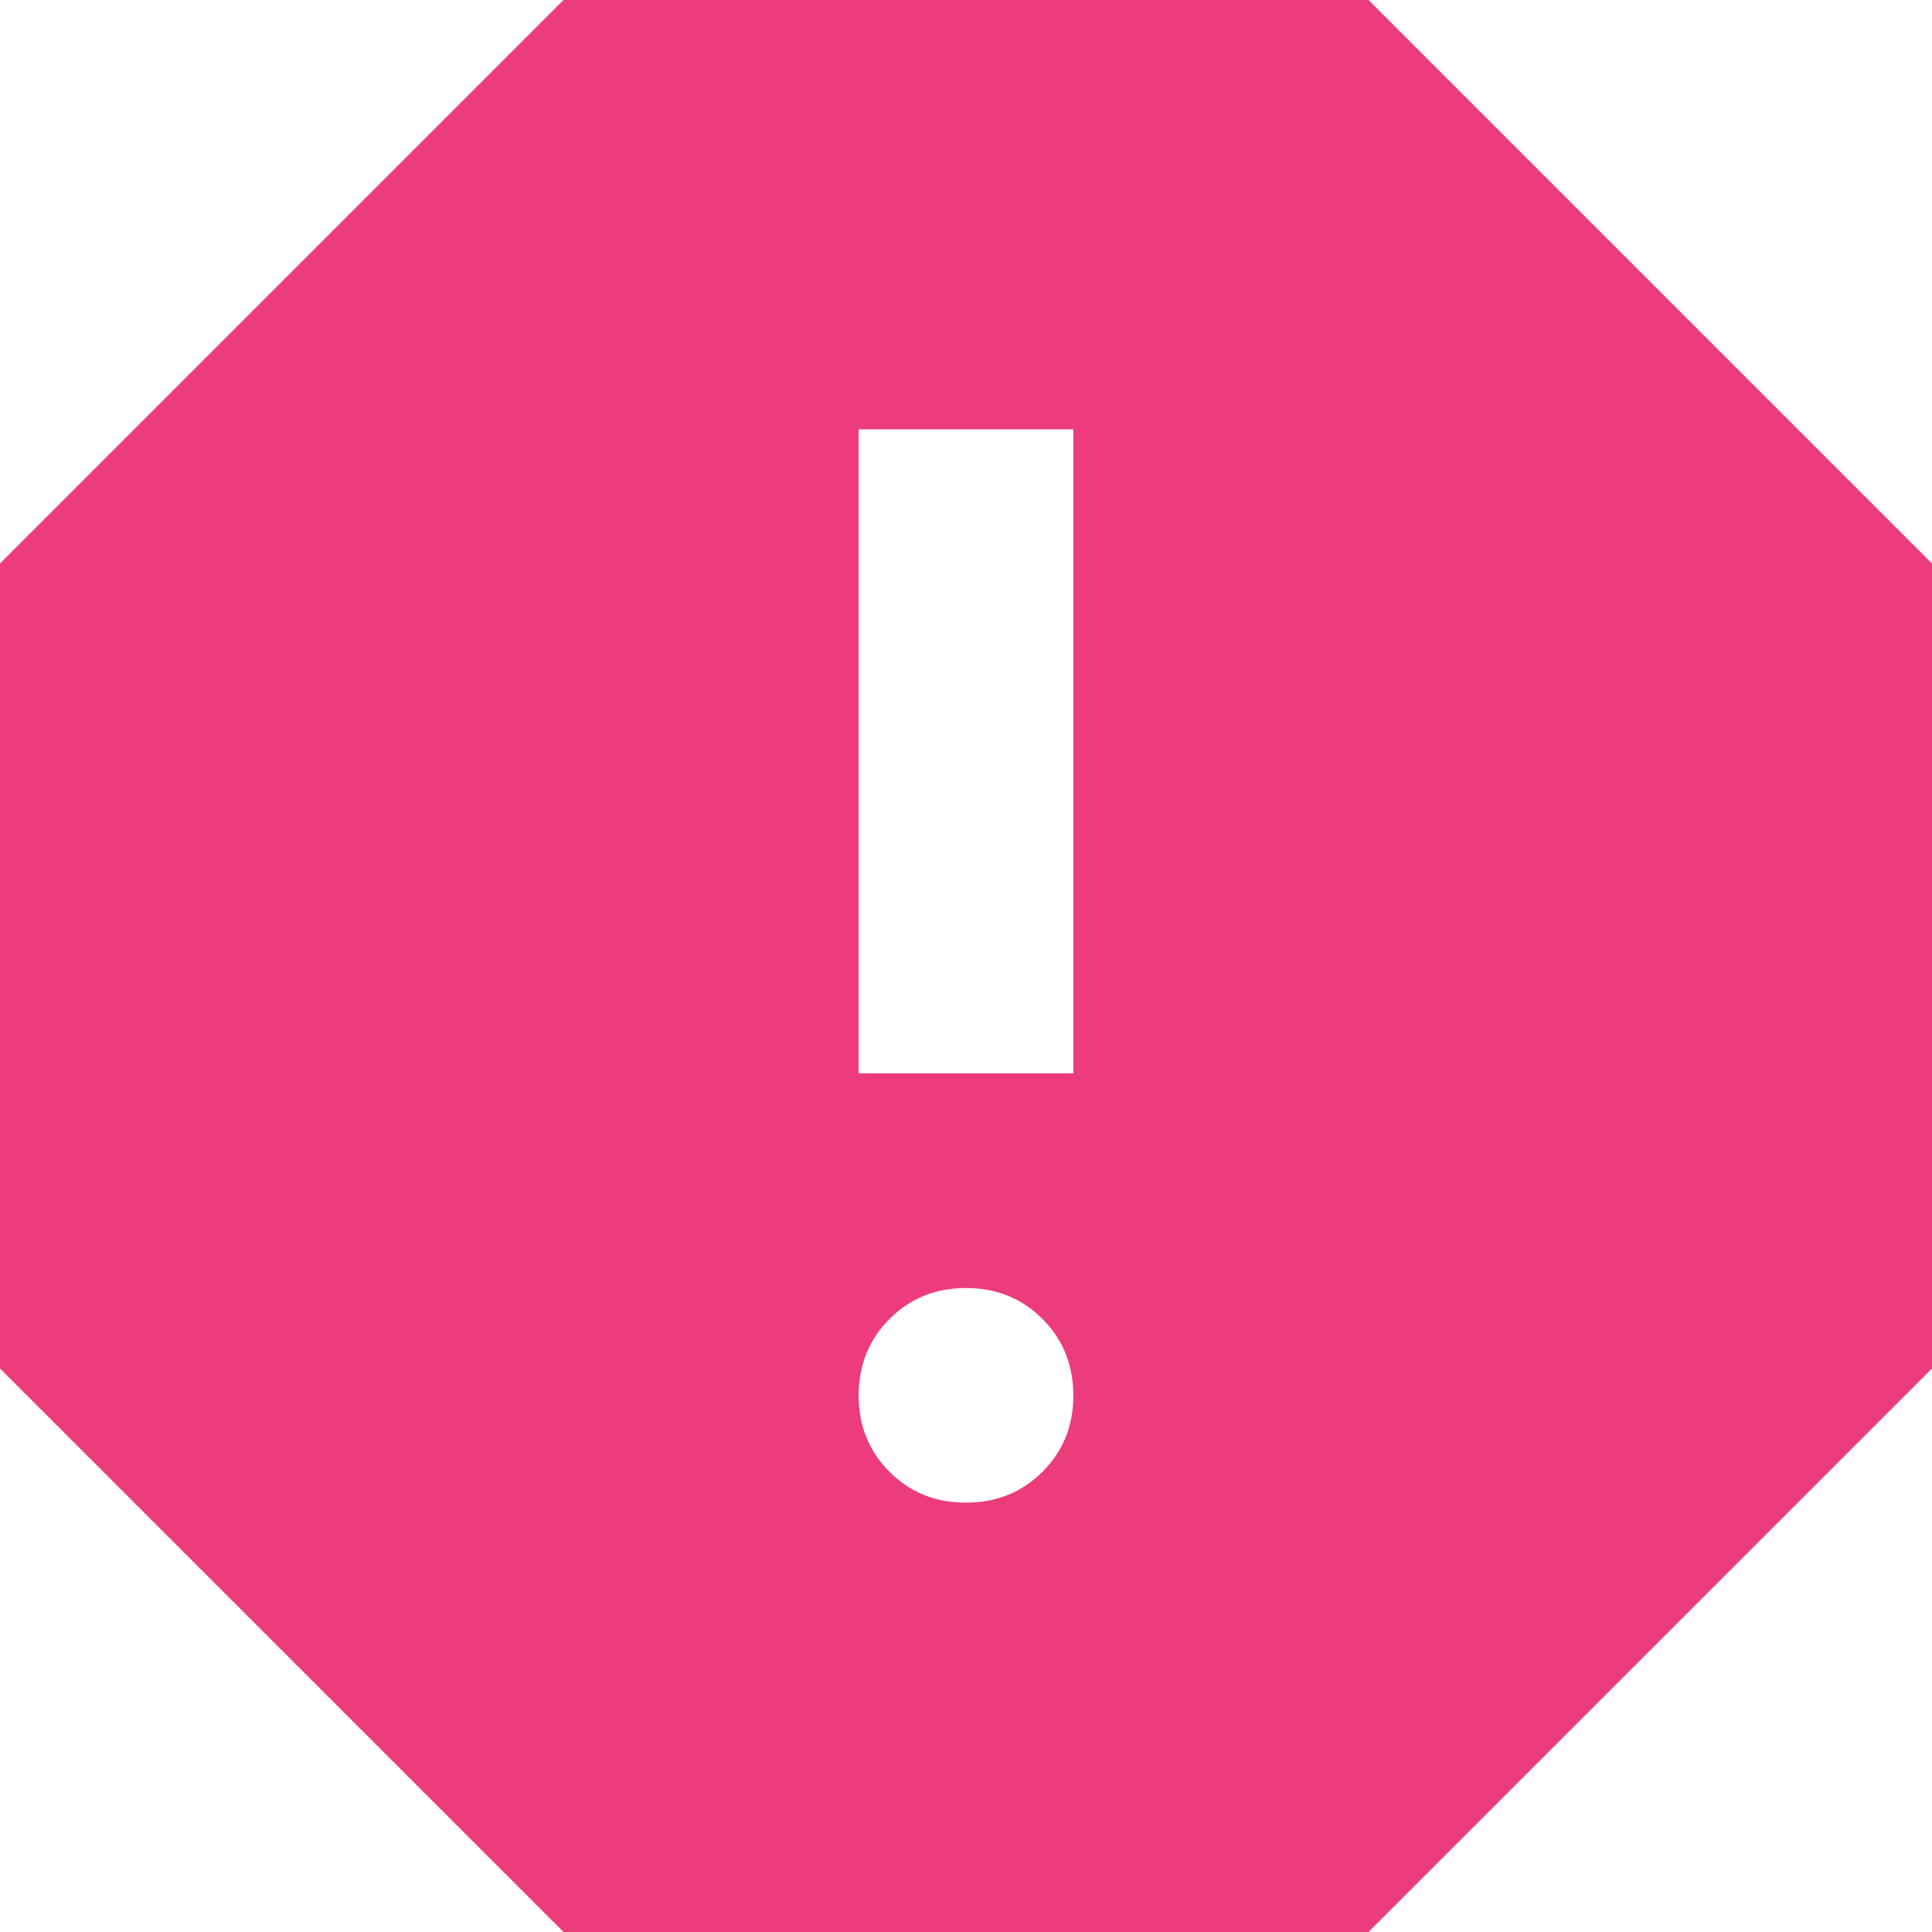 <svg width="25" height="25" viewBox="0 0 25 25" fill="none" xmlns="http://www.w3.org/2000/svg">
<path d="M12.5 19.444C12.893 19.444 13.224 19.311 13.49 19.044C13.757 18.778 13.89 18.448 13.889 18.056C13.888 17.663 13.755 17.333 13.489 17.067C13.223 16.8 12.893 16.667 12.5 16.667C12.107 16.667 11.777 16.8 11.511 17.067C11.245 17.333 11.112 17.663 11.111 18.056C11.11 18.448 11.243 18.778 11.511 19.046C11.779 19.313 12.108 19.446 12.5 19.444ZM11.111 13.889H13.889V5.556H11.111V13.889ZM7.292 25L0 17.708V7.292L7.292 0H17.708L25 7.292V17.708L17.708 25H7.292Z" fill="#ED3C7C"/>
</svg>
